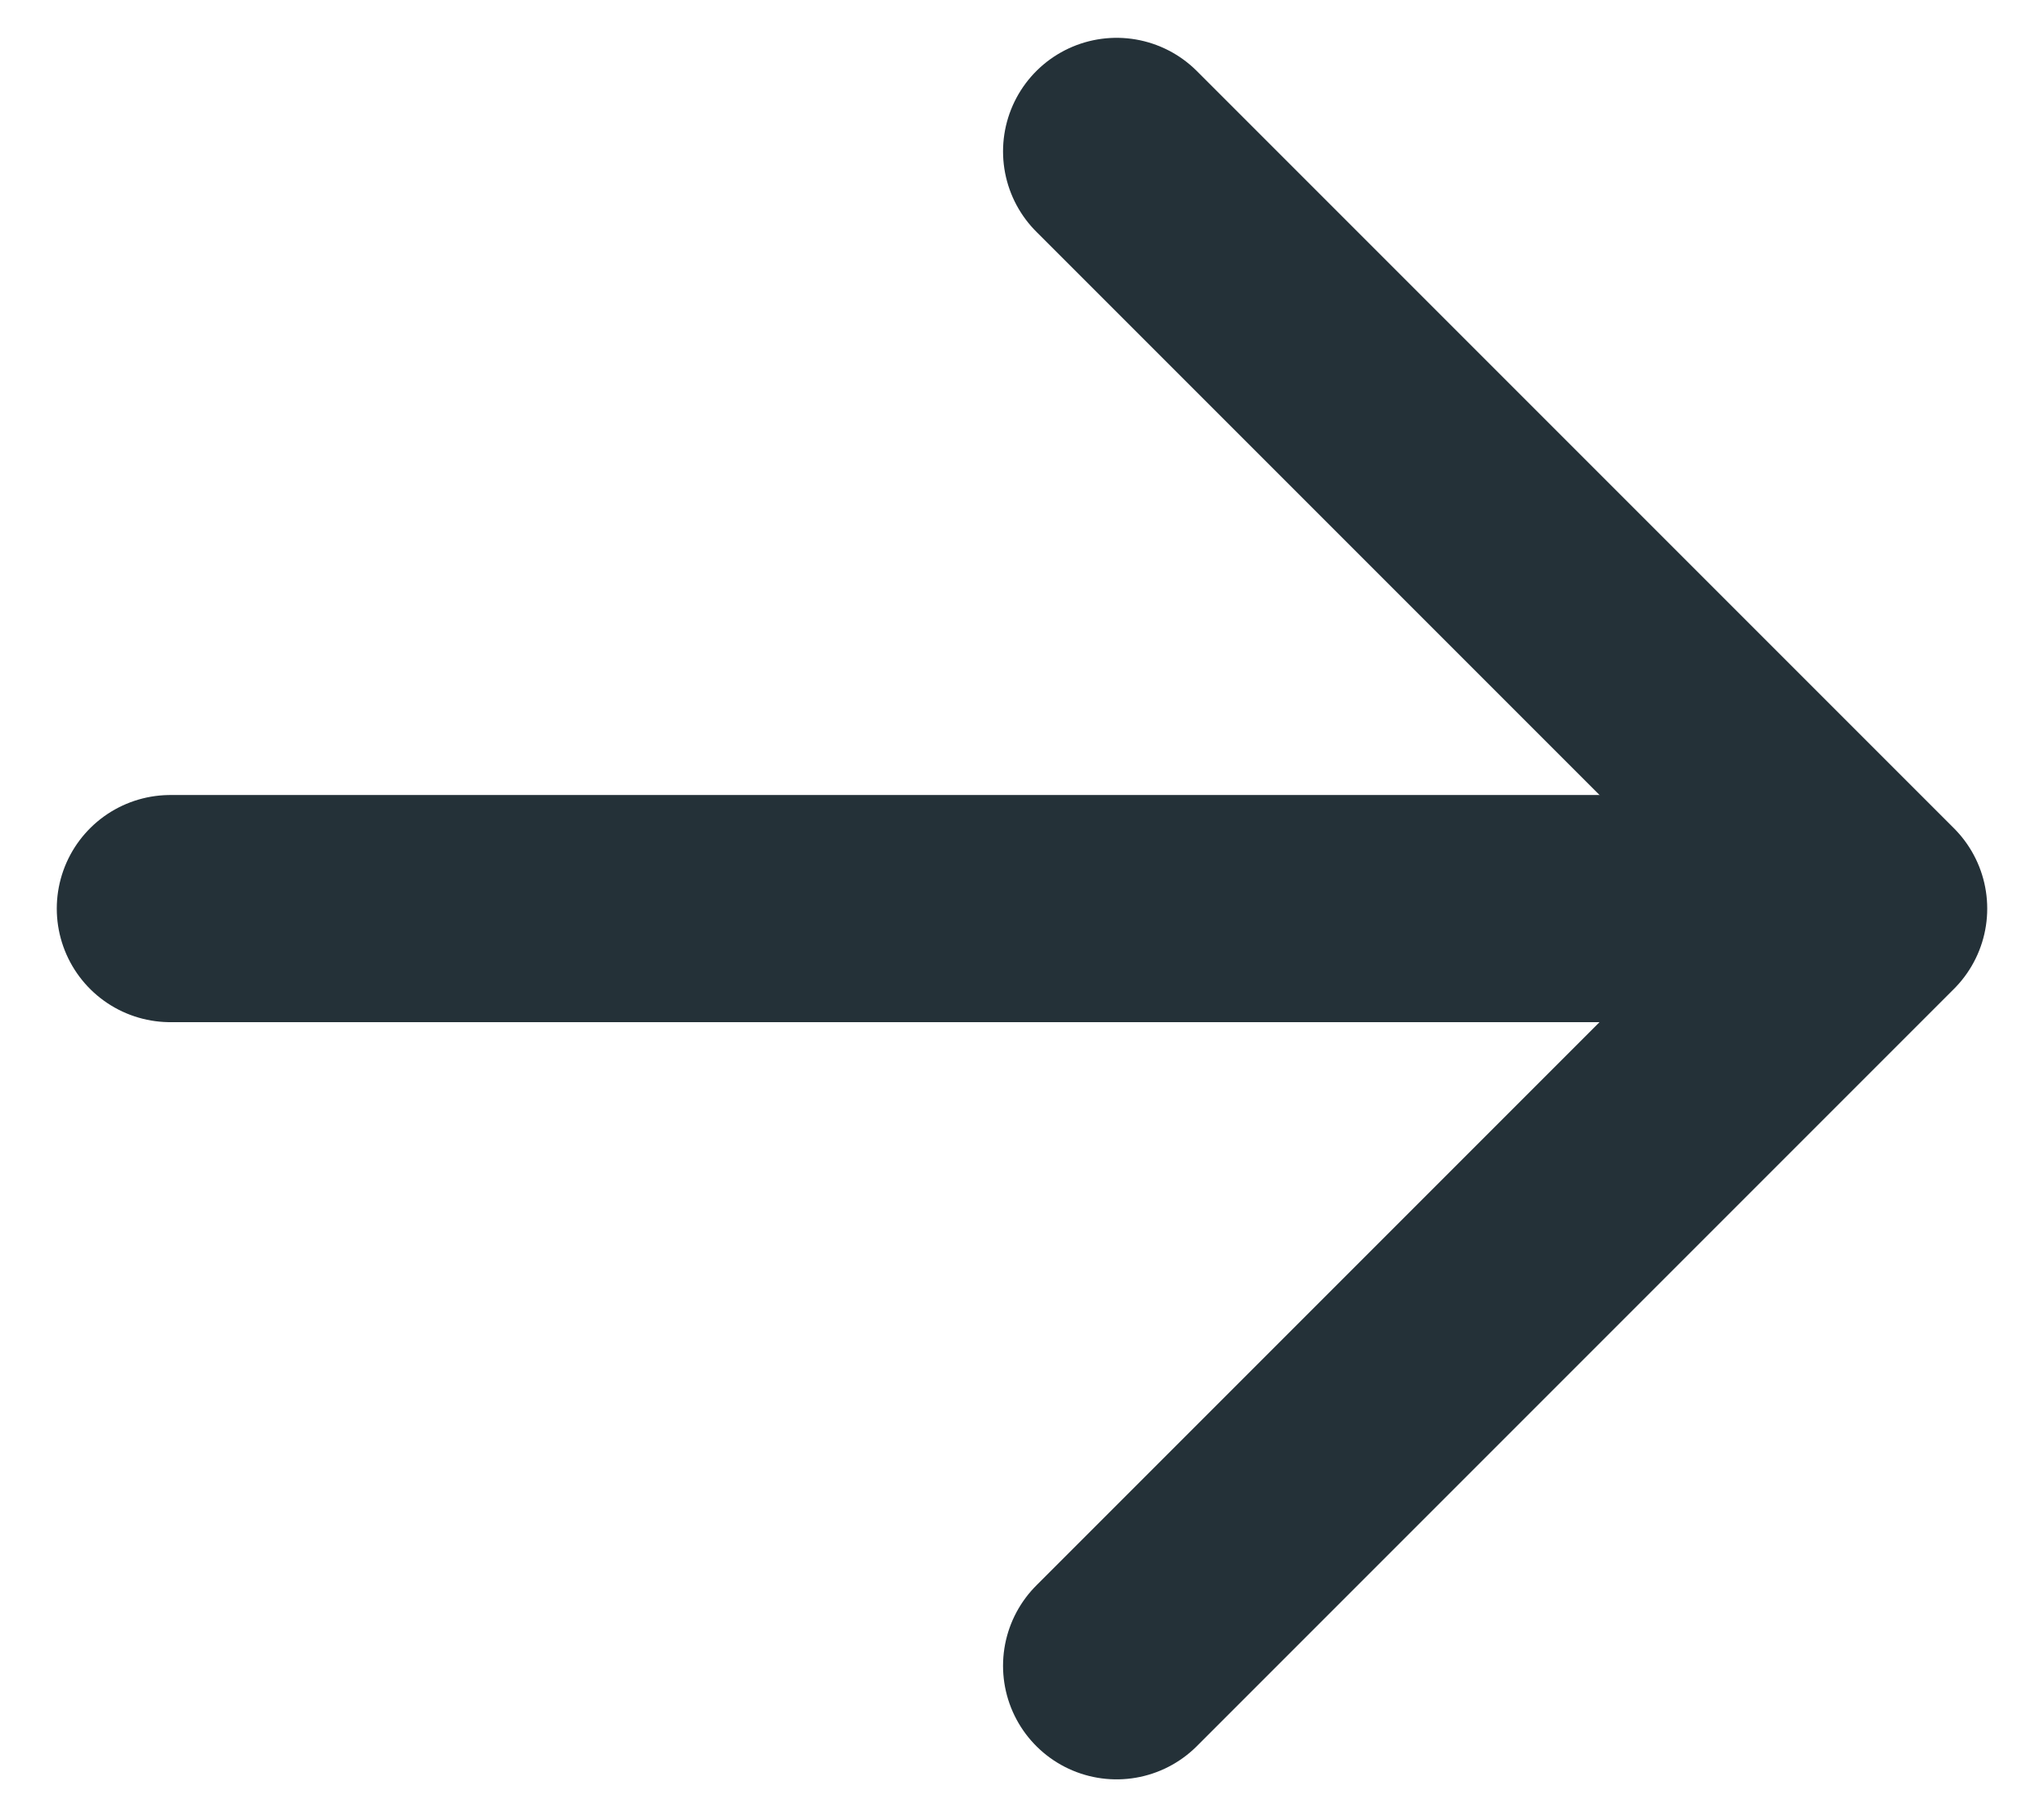 <svg width="18" height="16" fill="none" xmlns="http://www.w3.org/2000/svg"><path d="M1.5 8h14.167" stroke="#243138" stroke-width="2" stroke-linecap="round"/><path d="M9.833 1.333L16.5 8l-6.667 6.667" stroke="#243138" stroke-width="2" stroke-linecap="round" stroke-linejoin="round"/></svg>